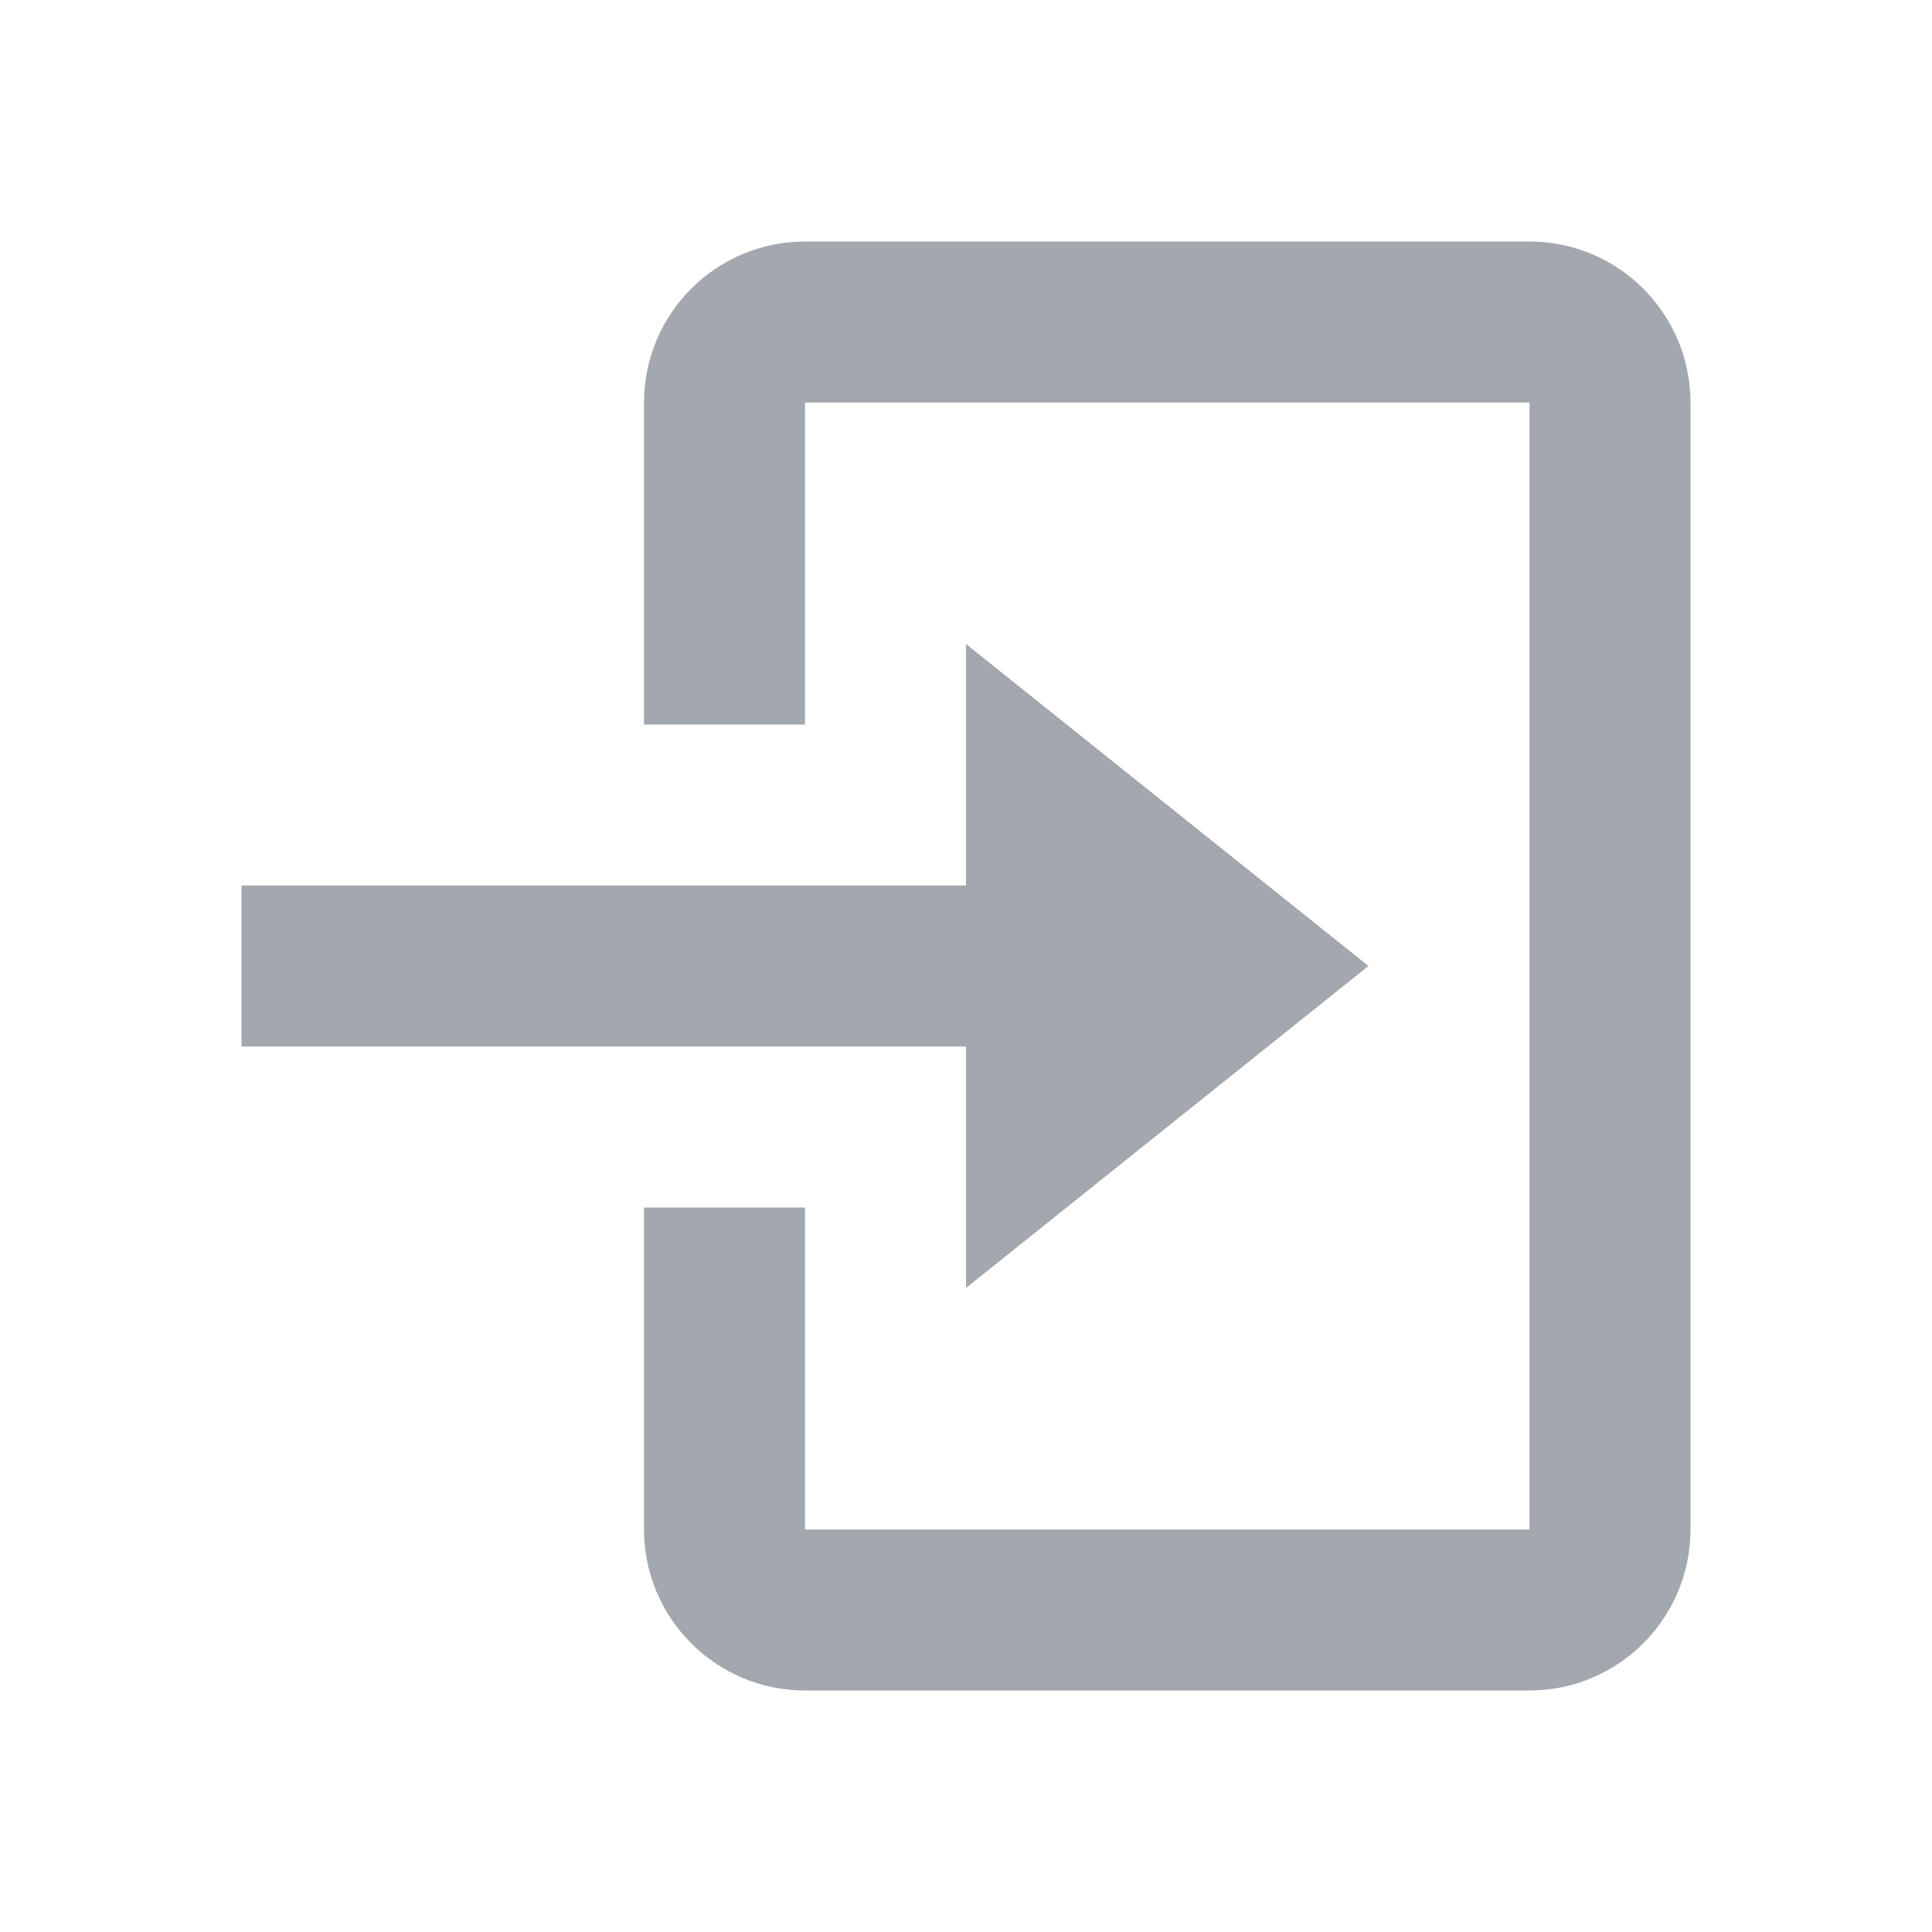<svg viewBox="0 0 24 24" fill="none" xmlns="http://www.w3.org/2000/svg">
    <path d="M12 16L17 12L12 8V11H3V13H12V16Z" fill="#A3A8AF"/>
    <path d="M19 3H10C8.897 3 8 3.897 8 5V9H10V5H19V19H10V15H8V19C8 20.103 8.897 21 10 21H19C20.103 21 21 20.103 21 19V5C21 3.897 20.103 3 19 3Z"
          fill="#A3A8AF"/>
</svg>
